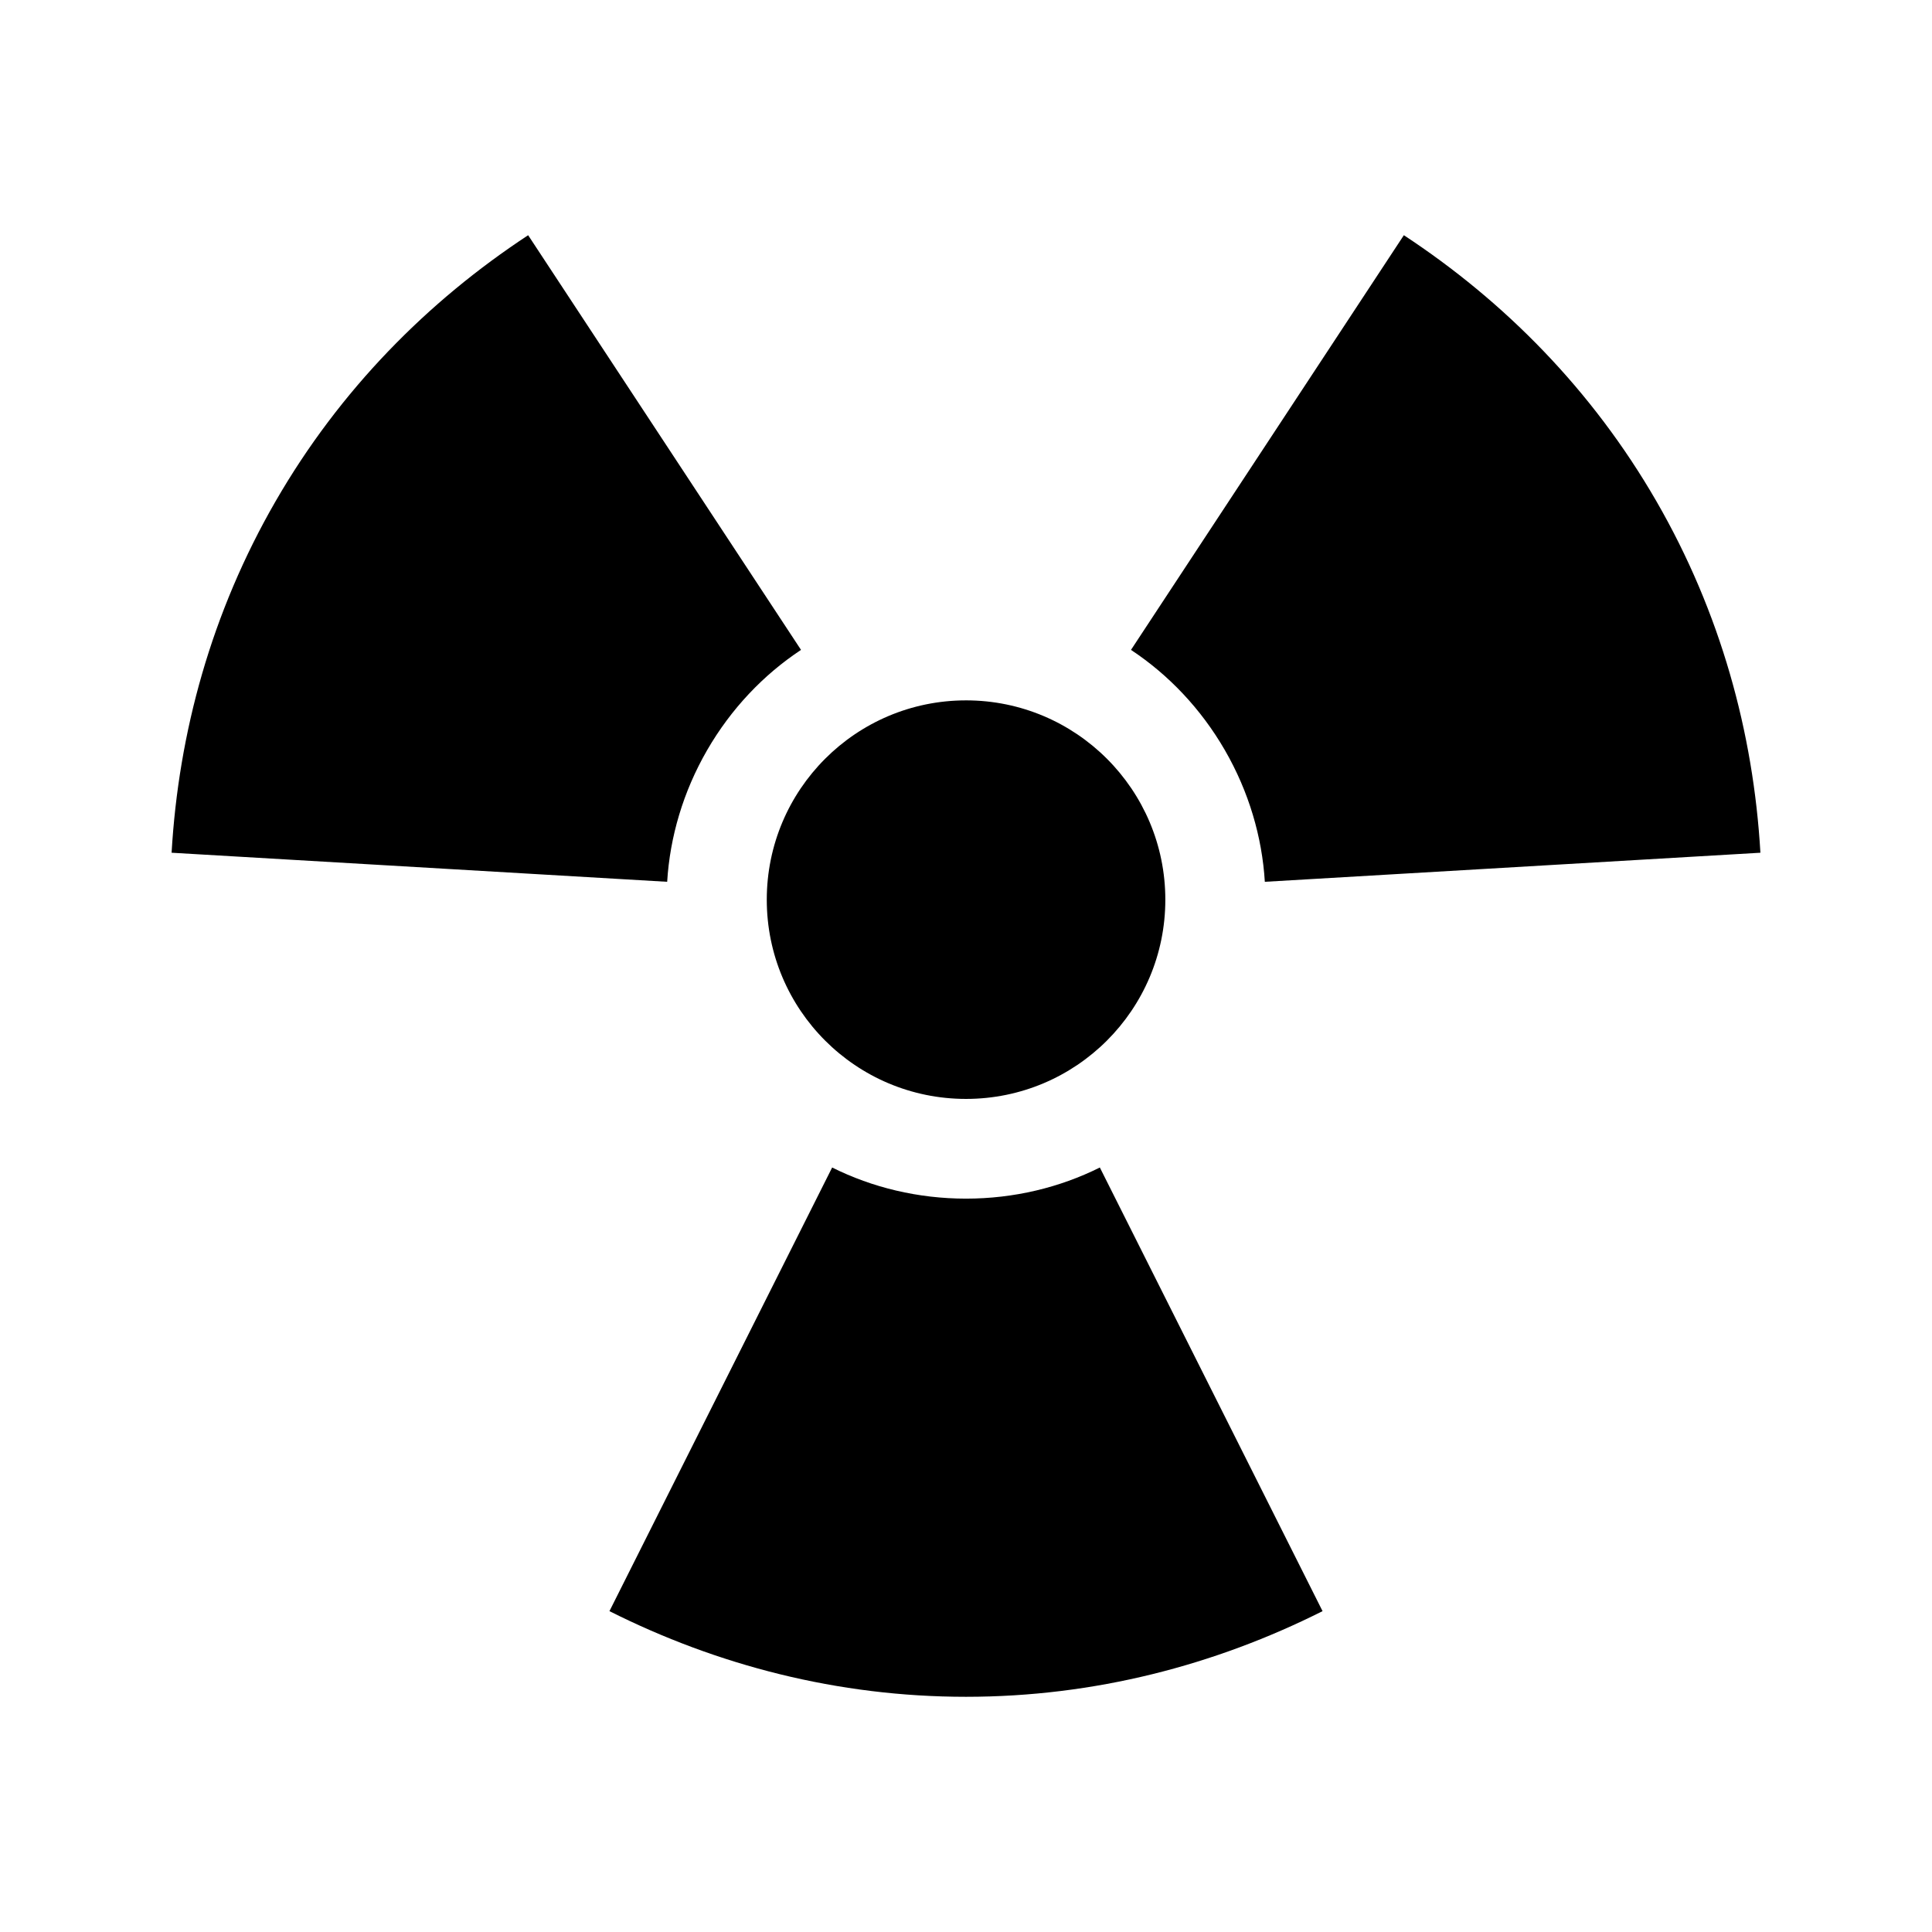 <svg xmlns="http://www.w3.org/2000/svg" width="100%" height="100%" viewBox="0 0 583.68 583.68"><path d="M159.56 71.06c-30.363 19.964-56.875 46.728-76.282 80.343C63.87 185.018 53.948 221.342 51.84 257.62l149.72 8.782c0.82-13.526 4.825-27.215 12.06-39.75 7.238-12.532 17.072-22.838 28.376-30.312L159.56 71.06z m264.56 0L341.685 196.34c11.304 7.474 21.138 17.778 28.375 30.313 7.235 12.532 11.24 26.222 12.06 39.75L531.84 257.62c-2.11-36.276-12.03-72.603-31.438-106.218-19.407-33.614-45.92-60.378-76.28-80.343zM291.84 211.59c-33.25 0-60.188 26.97-60.188 60.22 0 33.247 26.94 60.186 60.188 60.186 33.25 0 60.22-26.94 60.22-60.187 0-33.25-26.97-60.22-60.22-60.22z m-40.438 141.125l-67.28 134.03c32.47 16.315 68.904 25.876 107.718 25.876 38.814 0 75.248-9.562 107.72-25.874l-67.283-134.03c-12.124 6.05-25.964 9.405-40.437 9.405-14.473 0-28.313-3.353-40.438-9.405z" /></svg>